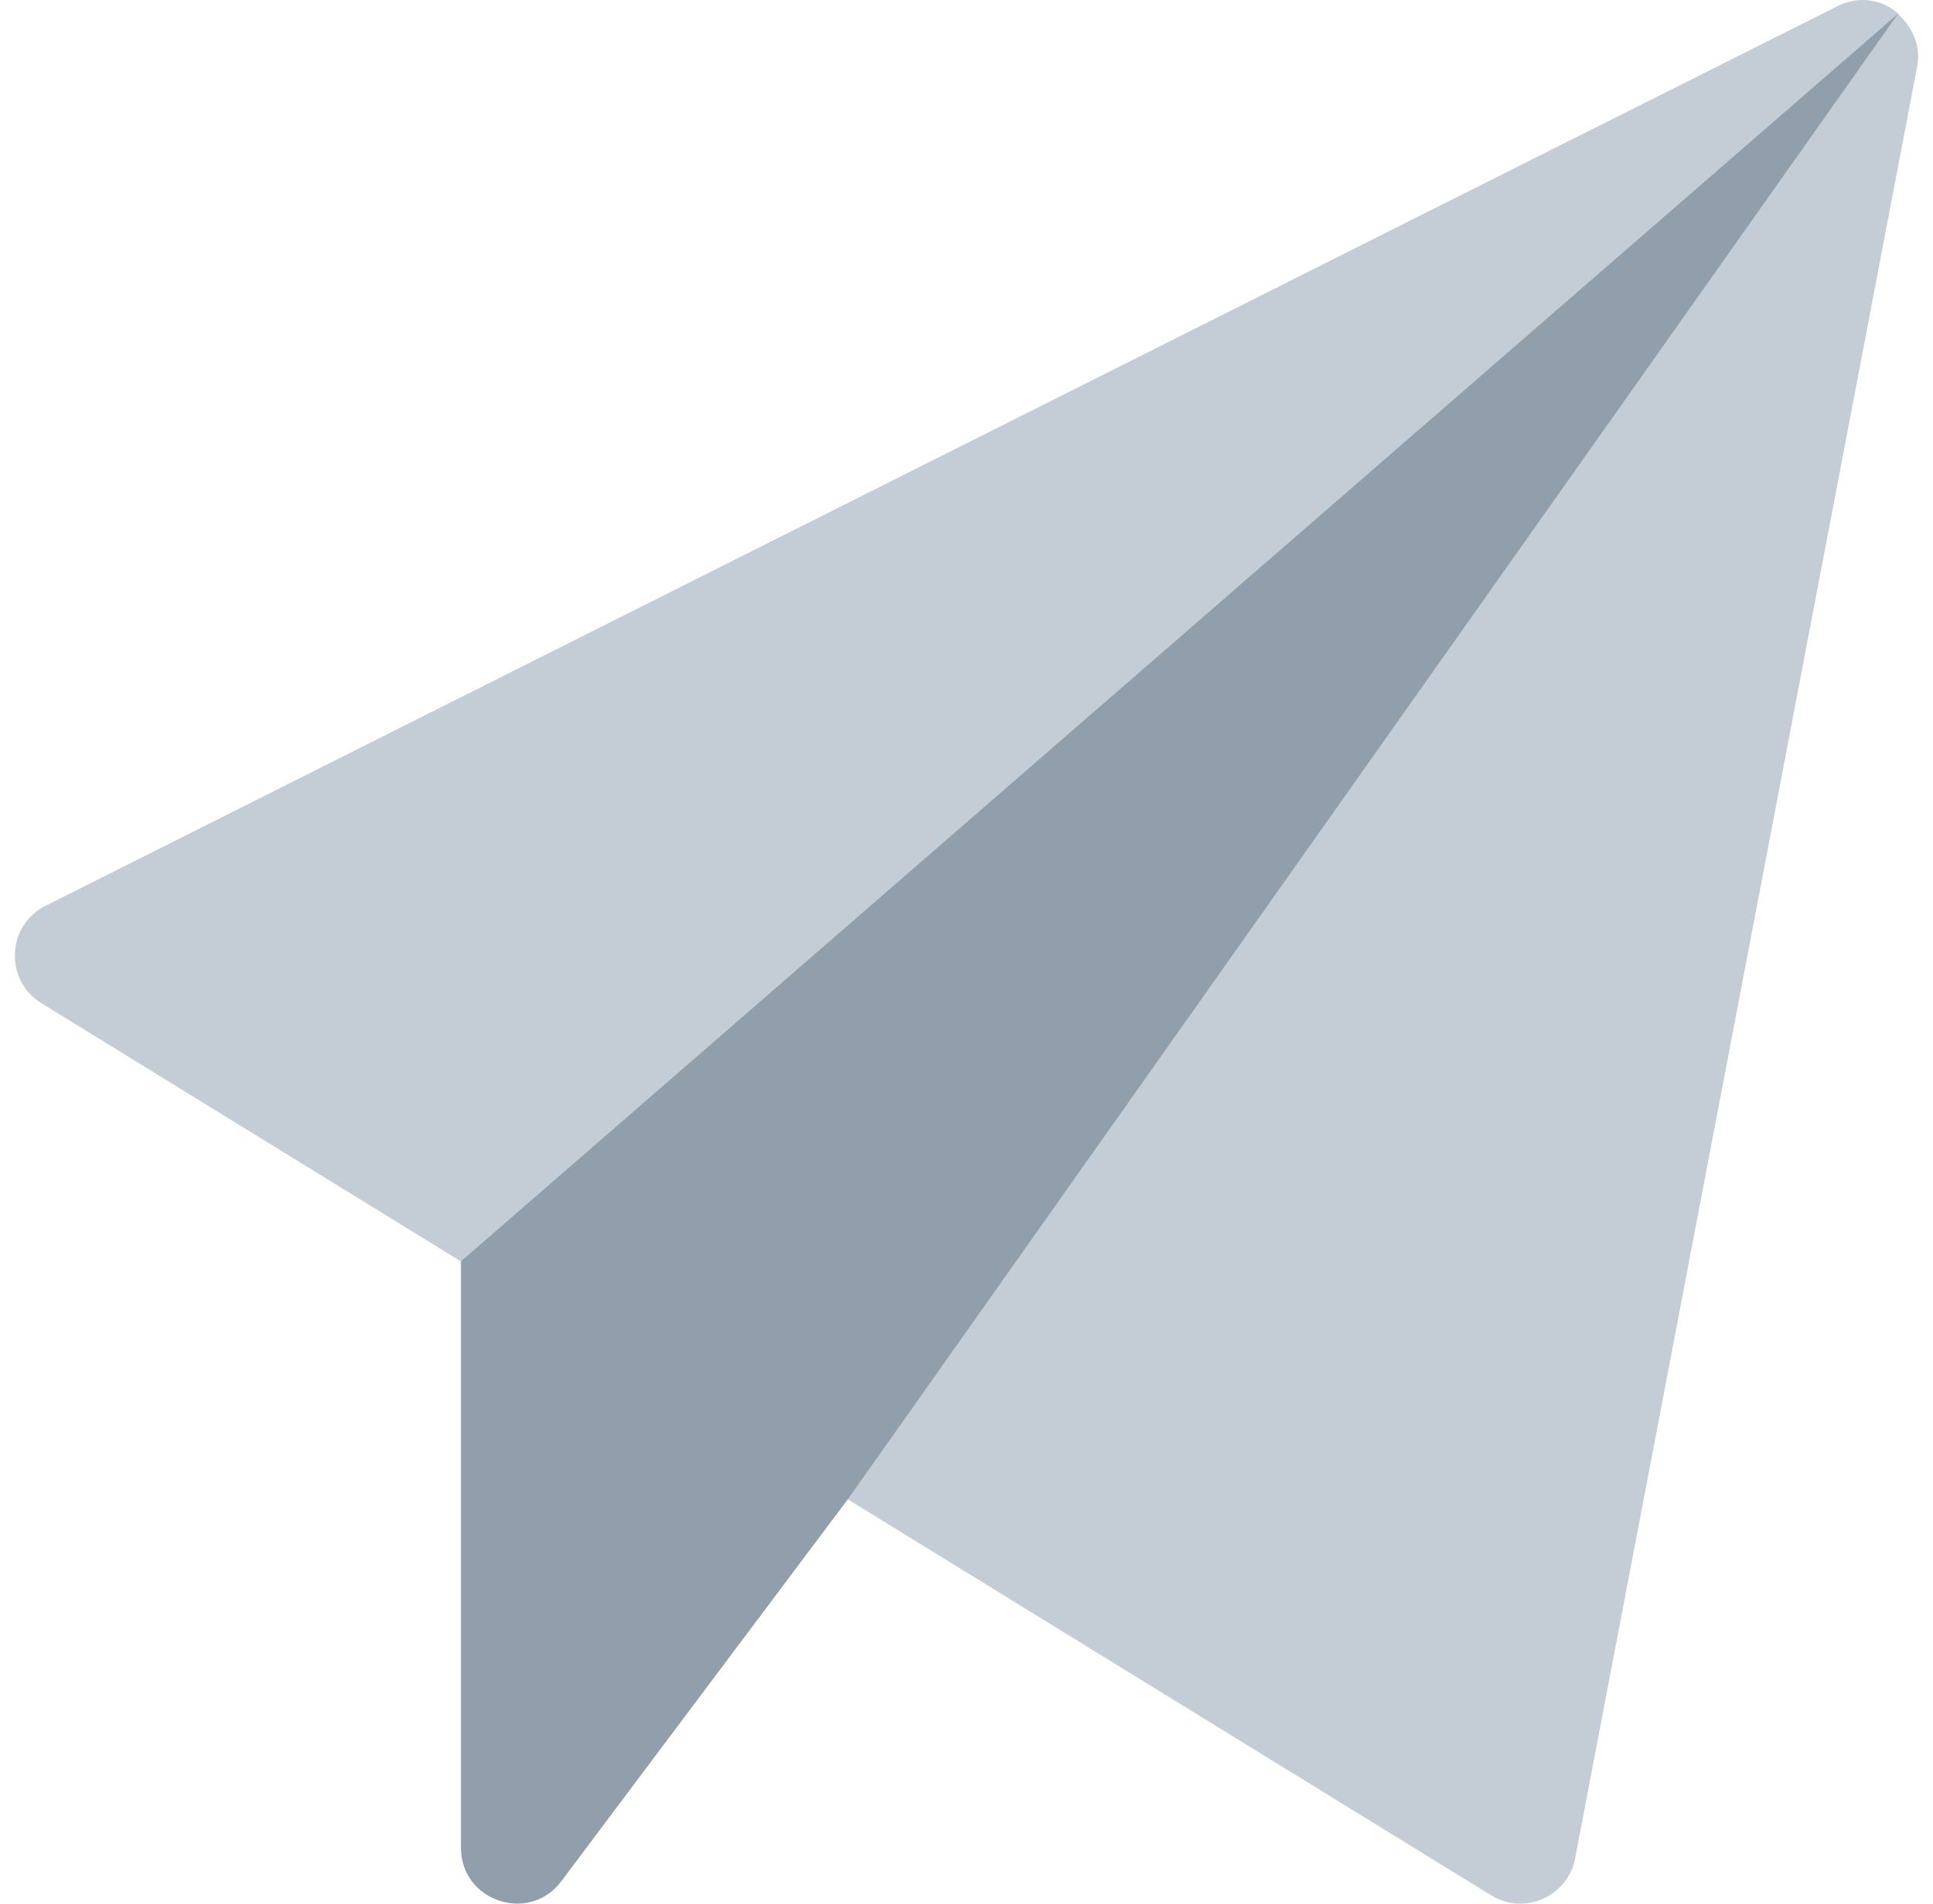 <svg width="65" height="64" viewBox="0 0 65 64" fill="none" xmlns="http://www.w3.org/2000/svg">
<g clip-path="url(#clip0_1689_2770)">
<path d="M15.5 42.403V62.124C15.5 63.92 17.797 64.686 18.874 63.248L28.508 50.407L31.444 48.902L63.24 3.946L63.831 0.451L58.665 3.305L15.489 40.786L15.5 42.403Z" fill="#919EAB"/>
<path d="M61.905 0.149C61.82 0.183 1.617 30.41 1.535 30.451C0.222 31.108 0.141 32.954 1.39 33.725L15.498 42.408L63.83 0.455C63.338 0.029 62.633 -0.152 61.905 0.149Z" fill="#C4CDD5"/>
<path d="M63.896 0.542C63.869 0.516 63.86 0.475 63.831 0.451L63.464 0.971L28.508 50.407L50.142 63.72C51.268 64.413 52.727 63.753 52.967 62.47L64.47 2.221C64.592 1.585 64.334 0.969 63.896 0.542Z" fill="#C4CDD5"/>
</g>
<defs>
<clipPath id="clip0_1689_2770">
<rect width="64" height="64" fill="white" transform="translate(0.5)"/>
</clipPath>
</defs>
</svg>
